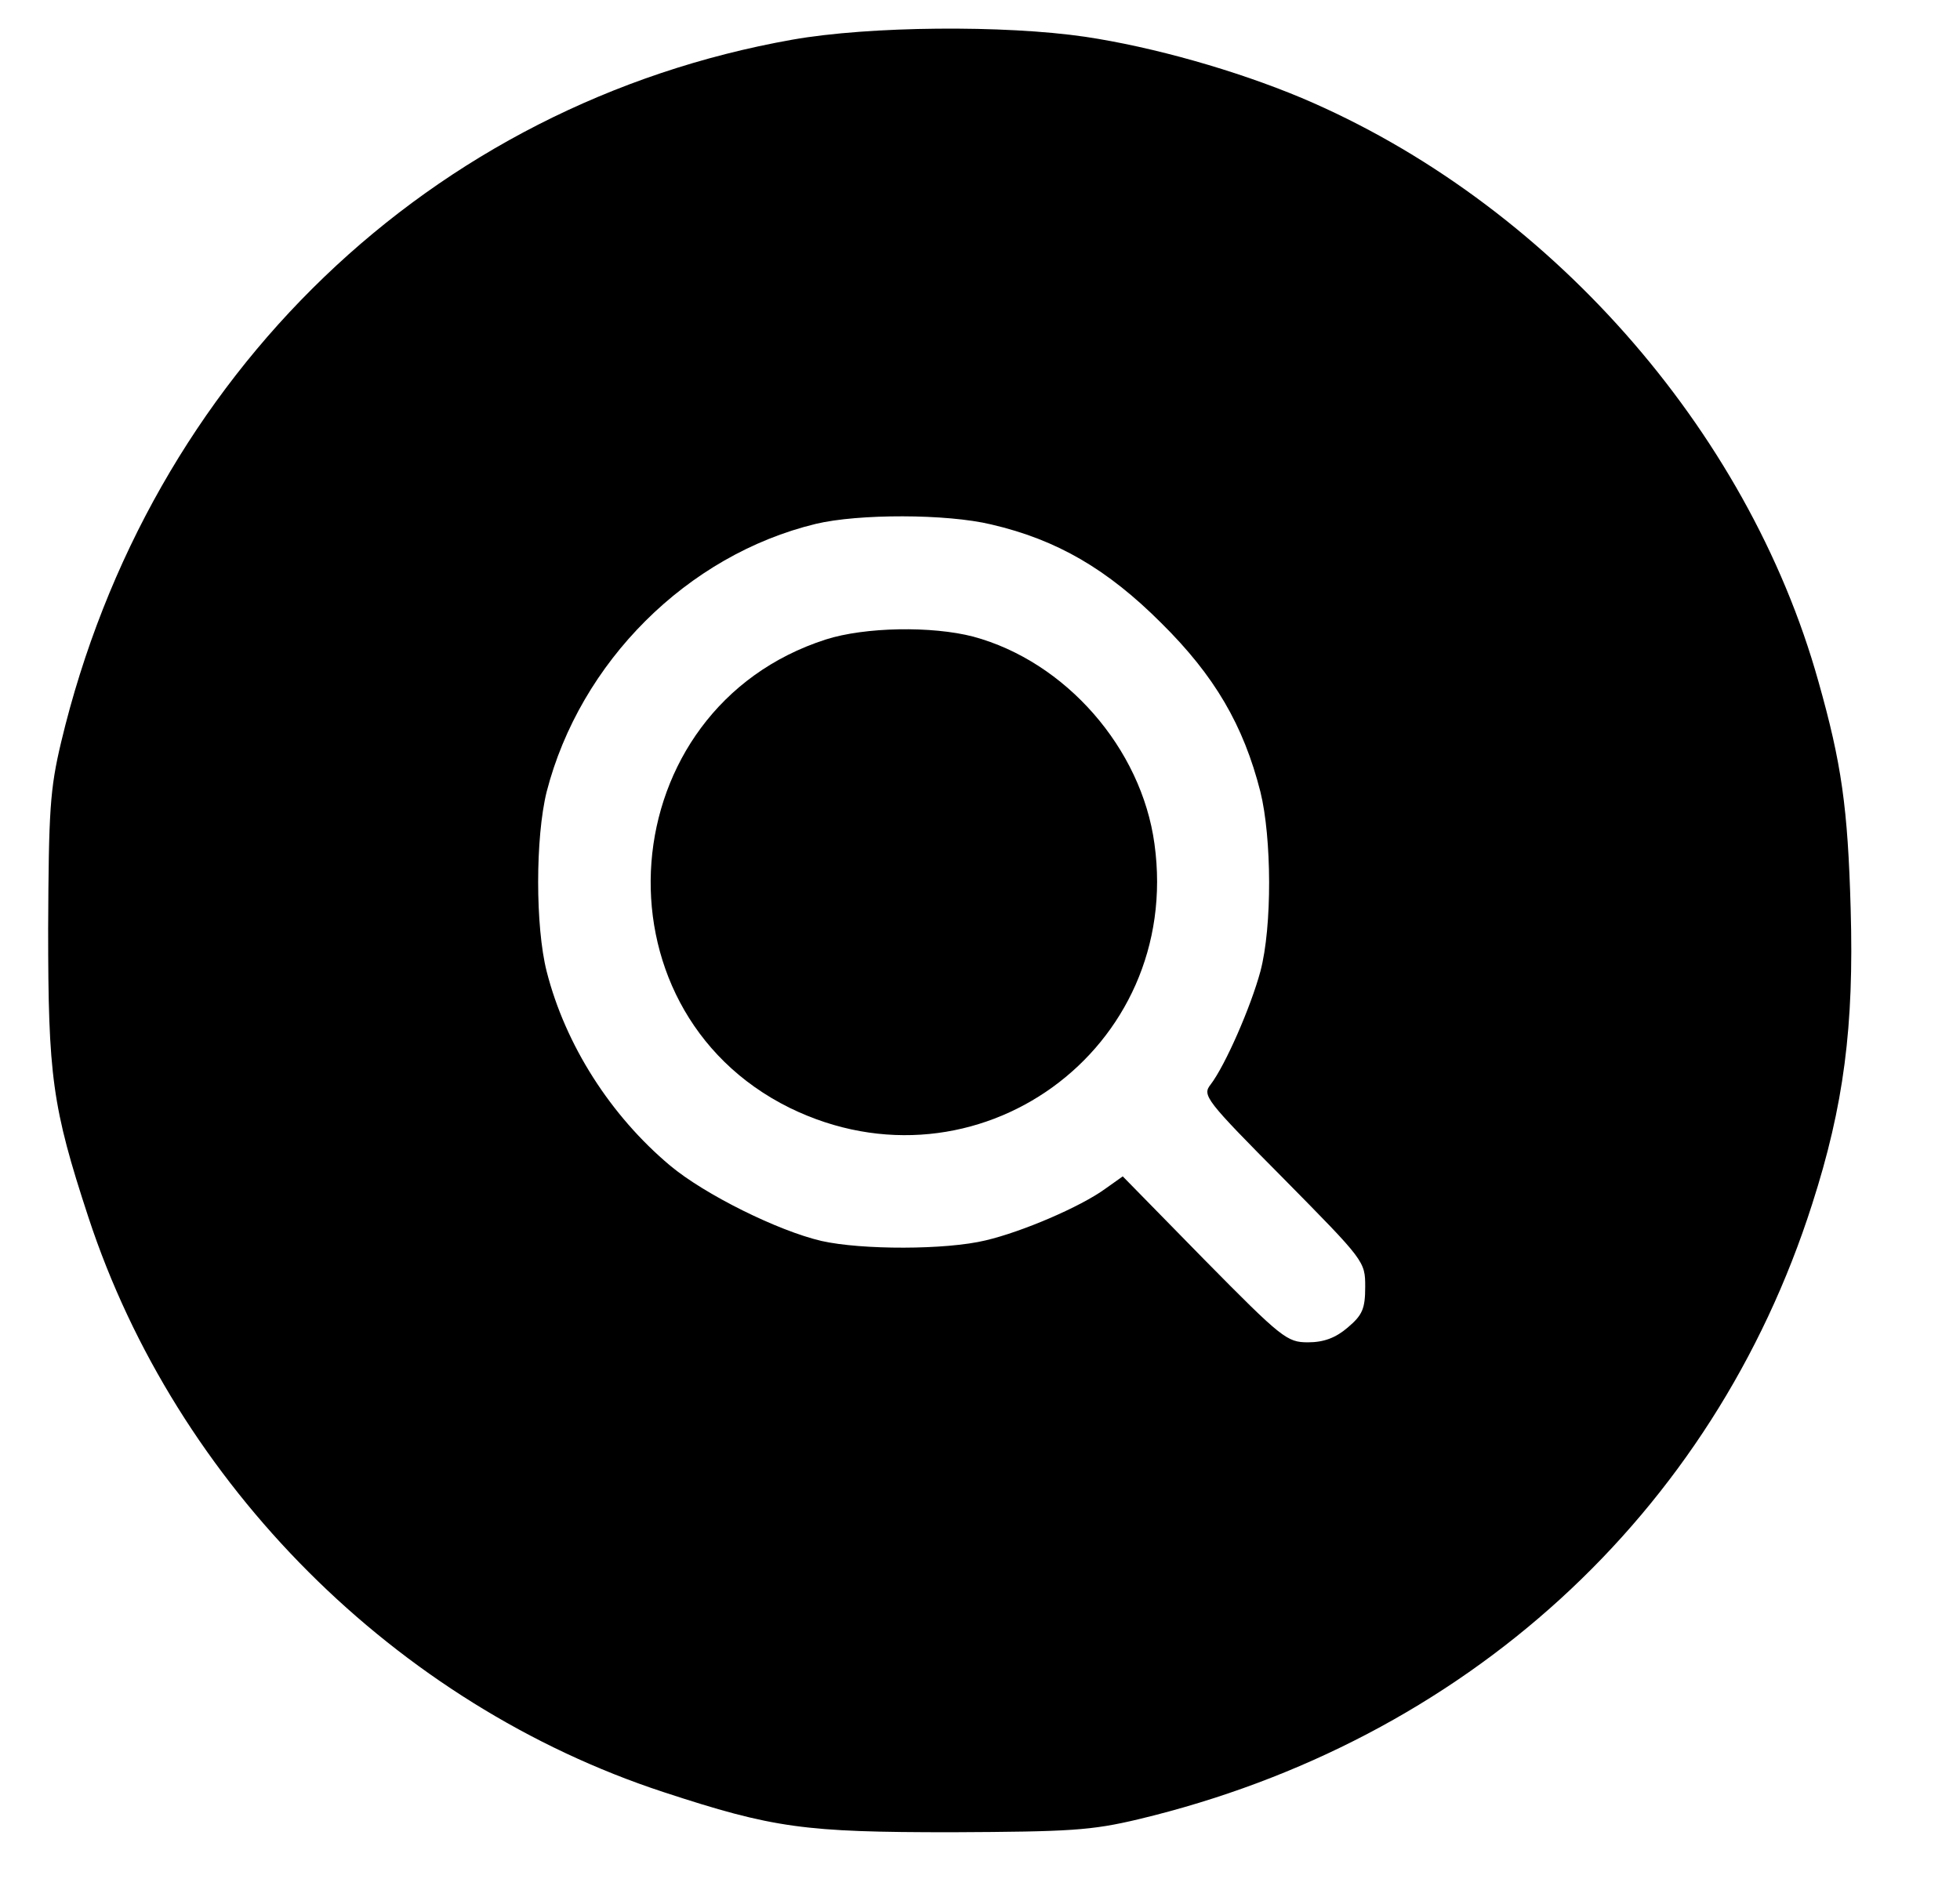 <?xml version="1.0" standalone="no"?>
<!DOCTYPE svg PUBLIC "-//W3C//DTD SVG 20010904//EN"
 "http://www.w3.org/TR/2001/REC-SVG-20010904/DTD/svg10.dtd">
<svg version="1.0" xmlns="http://www.w3.org/2000/svg"
 width="346pt" height="333pt" viewBox="0 0 346 333"
 preserveAspectRatio="xMidYMid meet">

<g transform="translate(0,333) scale(0.1,-0.1)"
fill="#000000" stroke="none">
<path d="M1399 3260 c-638 -113 -1136 -591 -1291 -1240 -20 -84 -22 -121 -23
-330 0 -260 7 -314 71 -509 155 -472 543 -860 1015 -1015 195 -64 249 -71 509
-71 209 1 246 3 330 23 576 138 1014 538 1189 1086 56 174 74 314 68 521 -5
179 -16 257 -57 402 -125 447 -480 847 -912 1030 -117 49 -262 90 -382 108
-143 21 -381 19 -517 -5z m351 -856 c116 -27 205 -79 300 -174 94 -93 145
-180 175 -298 20 -81 21 -238 0 -317 -17 -63 -62 -166 -88 -200 -15 -19 -9
-27 129 -166 143 -145 144 -146 144 -191 0 -39 -5 -50 -31 -72 -21 -18 -42
-26 -70 -26 -37 0 -46 7 -183 146 l-144 147 -31 -22 c-44 -32 -147 -76 -211
-91 -70 -17 -219 -17 -290 -1 -77 18 -206 82 -267 133 -105 88 -185 213 -218
343 -20 79 -20 236 0 317 59 229 248 418 475 473 75 18 231 18 310 -1z"/>
<path d="M1458 2201 c-380 -122 -420 -651 -64 -827 329 -161 694 103 644 466
-23 169 -157 322 -320 366 -73 19 -191 17 -260 -5z"/>
</g>
</svg>
